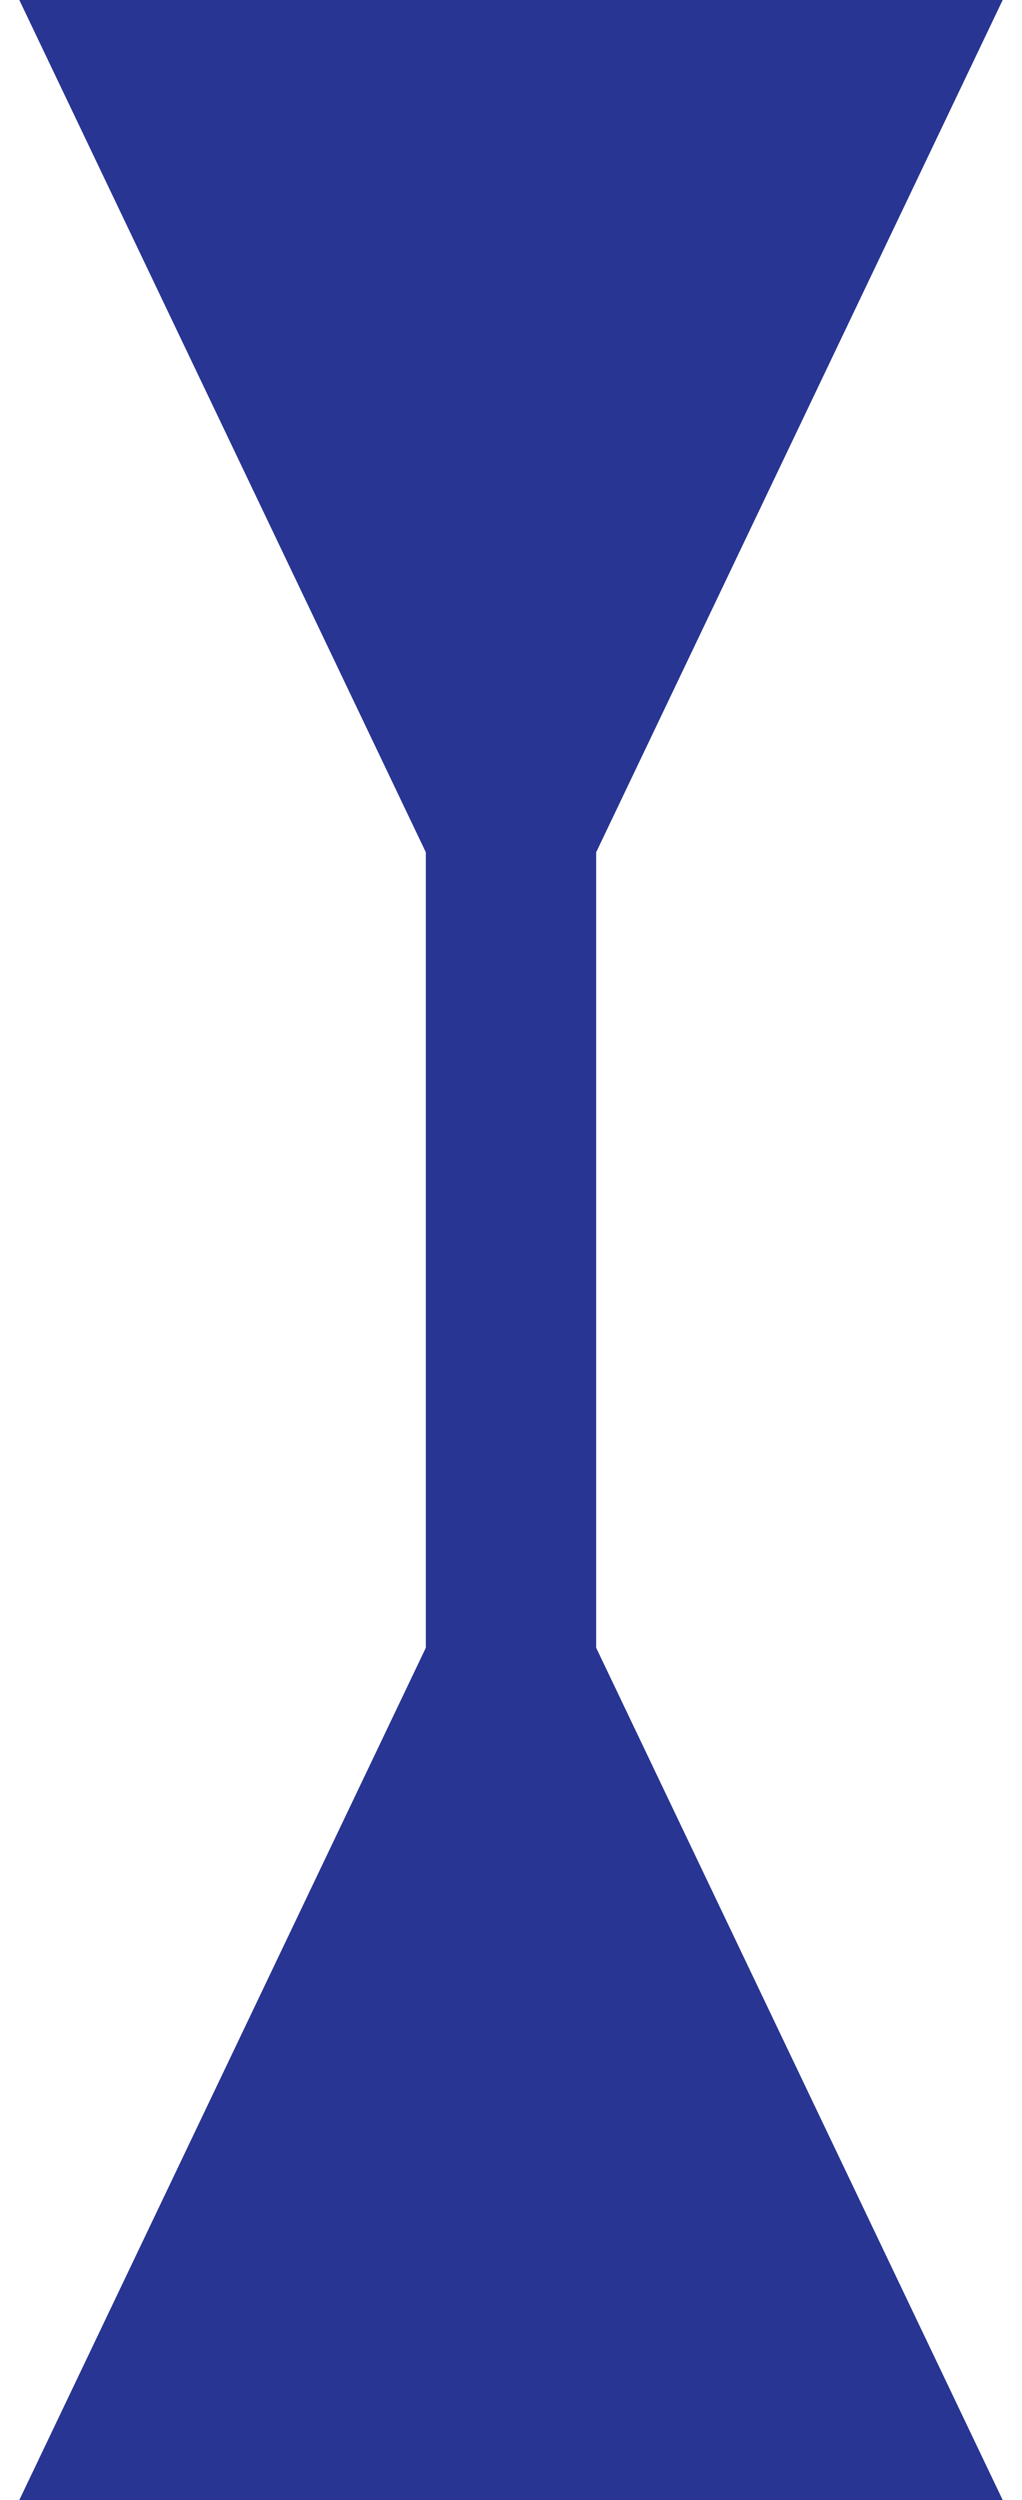 <svg width="18" height="44" viewBox="0 0 18 44" fill="none" xmlns="http://www.w3.org/2000/svg">
<path d="M10.5 15L17.66 3.78552e-07L0.34 -3.78552e-07L7.5 15L10.5 15ZM7.5 29L0.34 44L17.66 44L10.5 29L7.5 29ZM7.5 13.5L7.5 30.5L10.5 30.5L10.5 13.5L7.5 13.5Z" fill="#283593"/>
</svg>
